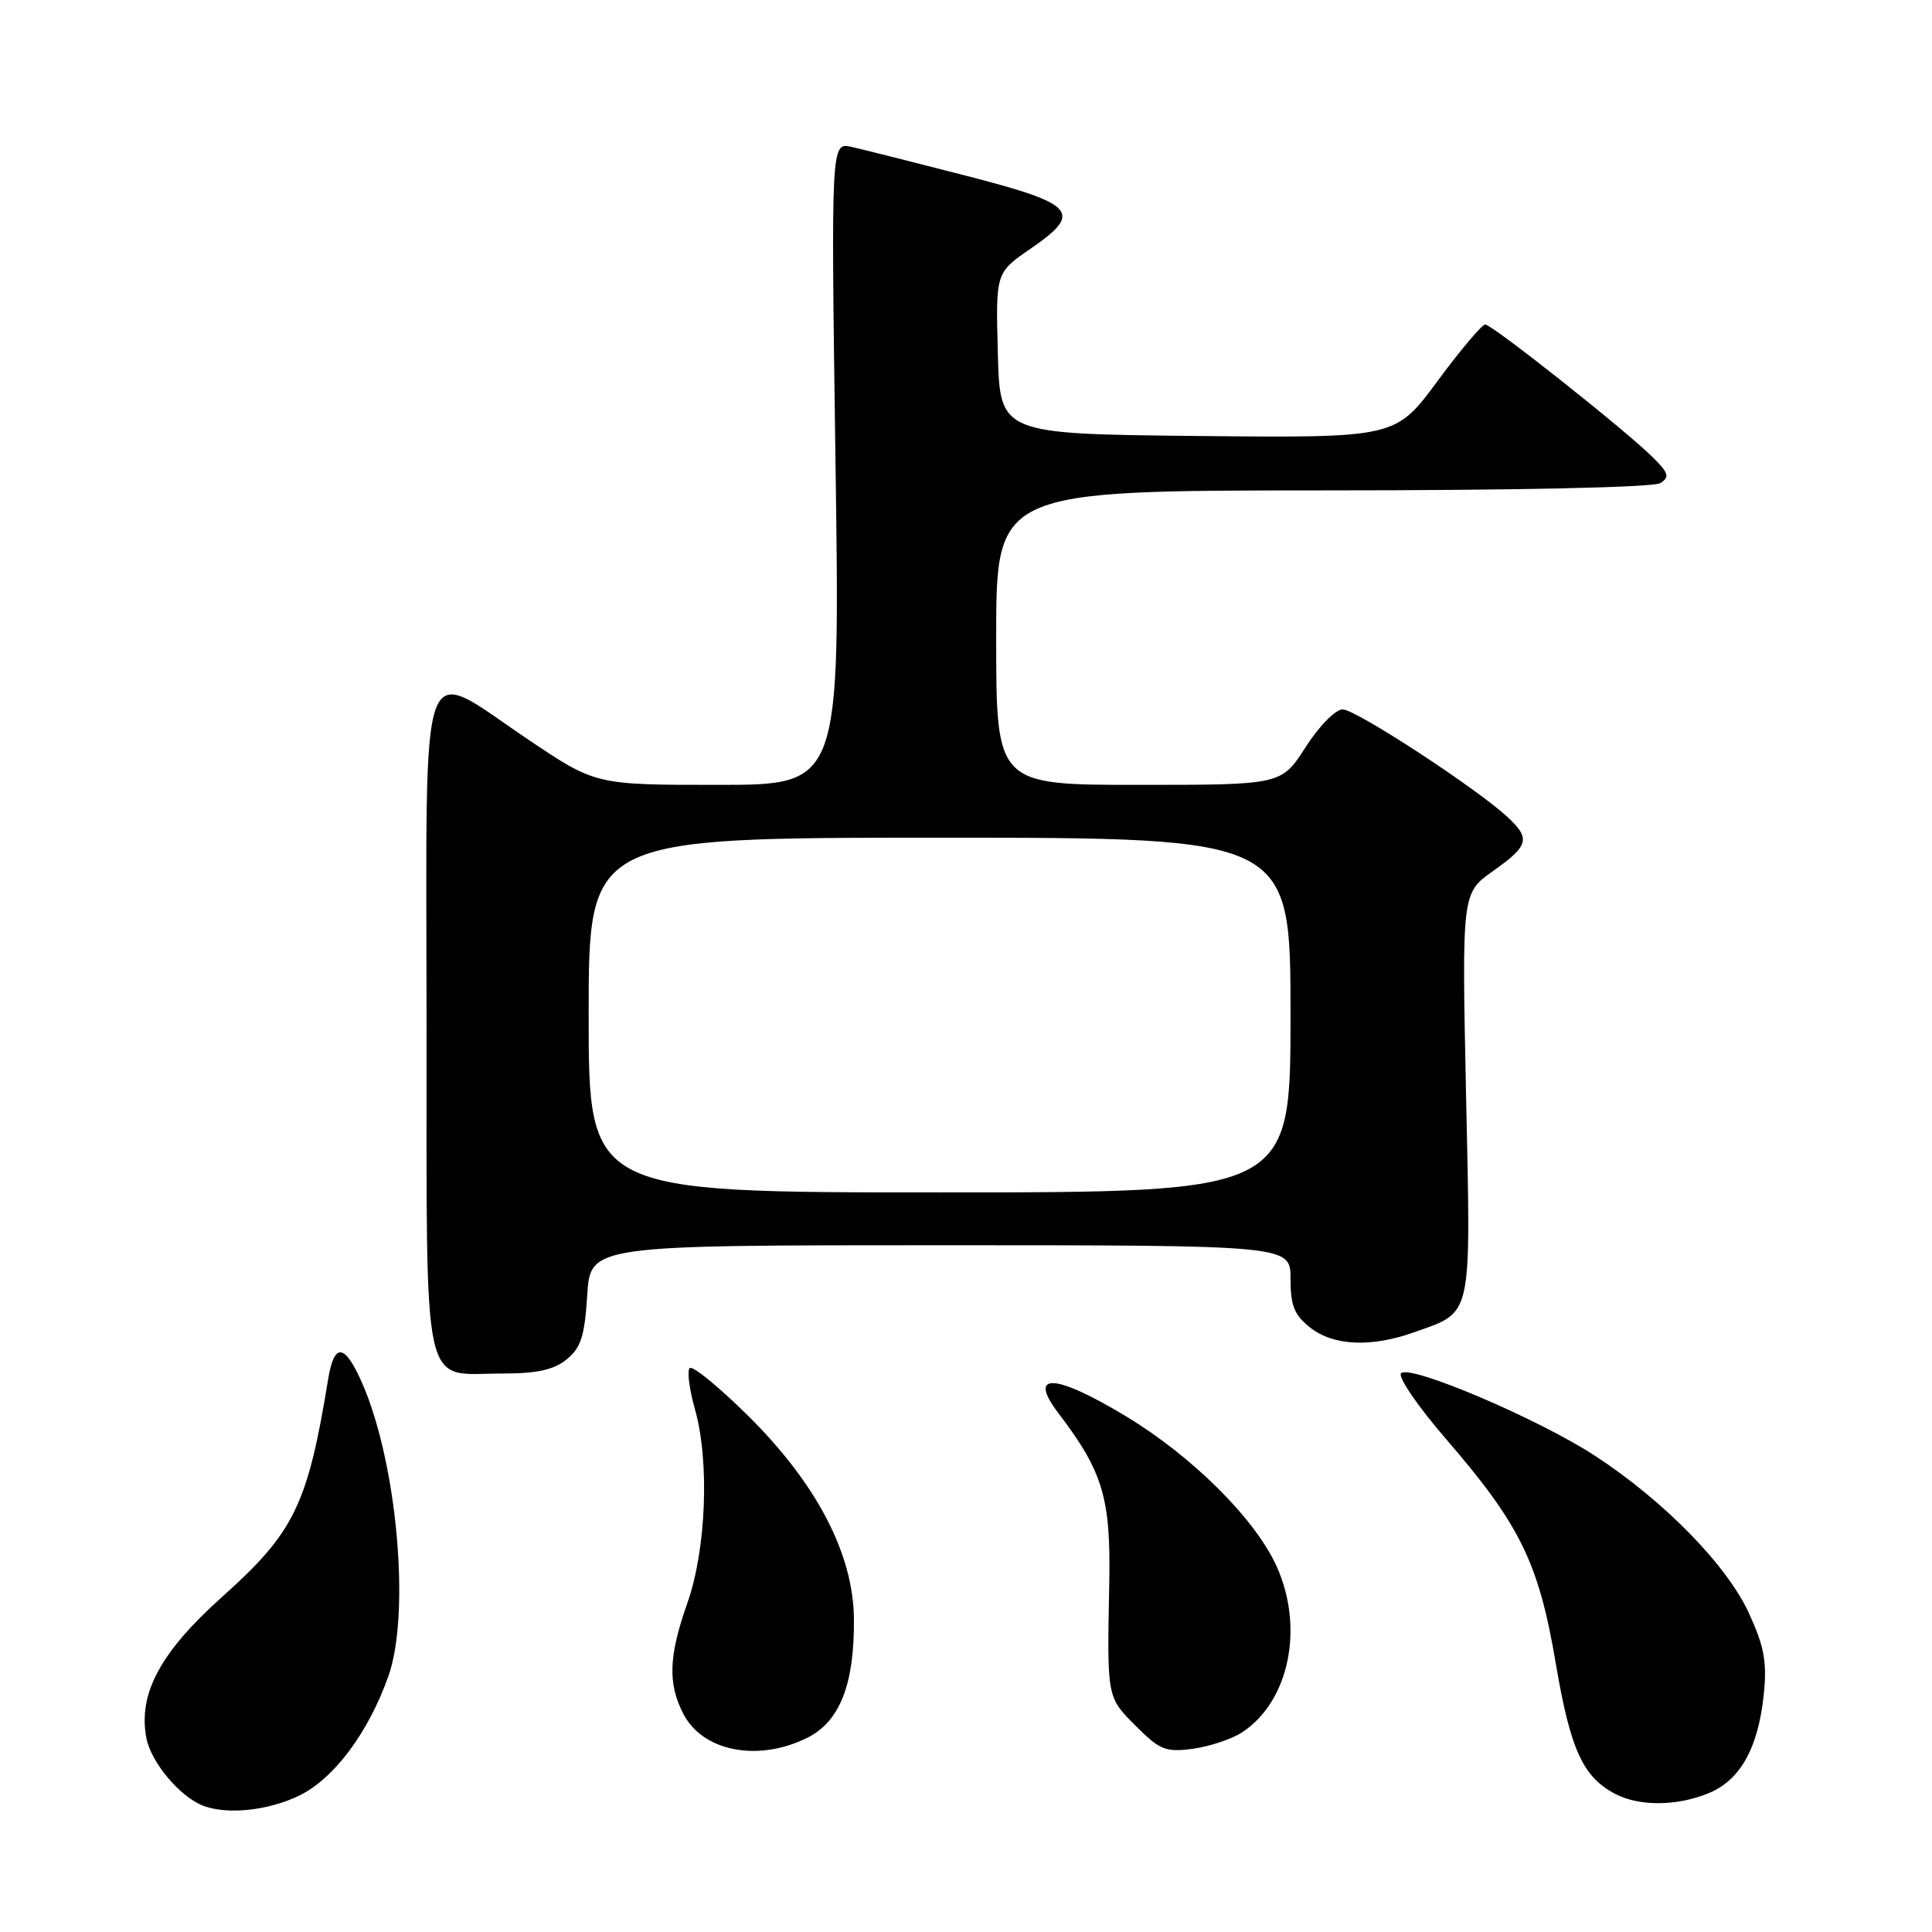 <?xml version="1.0" encoding="UTF-8" standalone="no"?>
<!DOCTYPE svg PUBLIC "-//W3C//DTD SVG 1.1//EN" "http://www.w3.org/Graphics/SVG/1.1/DTD/svg11.dtd" >
<svg xmlns="http://www.w3.org/2000/svg" xmlns:xlink="http://www.w3.org/1999/xlink" version="1.1" viewBox="0 0 256 256">
 <g >
 <path fill="currentColor"
d=" M 39.62 237.94 C 44.24 235.71 48.83 229.56 51.47 222.08 C 54.41 213.74 52.62 193.84 47.98 183.25 C 45.68 178.01 44.28 177.85 43.48 182.75 C 40.77 199.38 39.00 203.03 29.47 211.56 C 21.25 218.92 18.29 224.41 19.39 230.28 C 20.00 233.54 23.92 238.17 27.00 239.30 C 30.24 240.48 35.57 239.90 39.62 237.94 Z  M 226.47 237.58 C 230.62 235.84 232.98 231.58 233.71 224.51 C 234.15 220.24 233.78 218.20 231.76 213.79 C 228.84 207.40 220.47 198.85 211.33 192.89 C 203.79 187.98 186.85 180.77 185.65 181.96 C 185.18 182.42 187.88 186.37 191.65 190.73 C 201.42 202.04 203.89 207.08 206.14 220.36 C 208.09 231.88 209.75 235.50 214.10 237.74 C 217.30 239.38 222.30 239.32 226.47 237.58 Z  M 107.00 230.25 C 111.28 228.11 113.22 223.16 113.15 214.55 C 113.09 205.92 108.22 196.59 99.08 187.55 C 95.22 183.74 91.76 180.91 91.39 181.28 C 91.02 181.64 91.34 184.09 92.08 186.72 C 94.04 193.60 93.58 205.32 91.08 212.41 C 88.60 219.46 88.47 223.07 90.55 227.10 C 93.14 232.10 100.48 233.51 107.00 230.25 Z  M 164.59 229.54 C 170.83 225.45 172.85 215.66 169.14 207.50 C 166.27 201.21 157.95 192.94 149.14 187.63 C 139.74 181.96 136.10 181.81 140.25 187.26 C 146.17 195.04 147.20 198.50 146.98 209.89 C 146.69 225.05 146.65 224.85 150.53 228.73 C 153.69 231.89 154.47 232.20 158.07 231.72 C 160.27 231.42 163.21 230.44 164.59 229.54 Z  M 75.08 180.13 C 76.97 178.61 77.47 177.05 77.81 171.63 C 78.23 165.00 78.23 165.00 124.62 165.00 C 171.00 165.00 171.00 165.00 171.00 169.43 C 171.00 173.02 171.50 174.25 173.63 175.93 C 176.69 178.33 181.69 178.56 187.32 176.55 C 195.21 173.74 194.90 175.14 194.26 145.09 C 193.70 118.35 193.70 118.35 197.83 115.42 C 202.59 112.05 202.84 111.13 199.75 108.26 C 195.65 104.45 179.65 94.00 177.92 94.00 C 176.96 94.00 174.79 96.20 173.00 99.00 C 169.79 104.00 169.79 104.00 150.90 104.00 C 132.00 104.00 132.00 104.00 132.00 84.50 C 132.00 65.00 132.00 65.00 175.25 64.98 C 200.94 64.98 219.11 64.58 220.00 64.02 C 221.27 63.21 221.12 62.69 219.00 60.59 C 215.30 56.93 197.72 43.00 196.80 43.00 C 196.37 43.00 193.51 46.38 190.46 50.52 C 184.90 58.03 184.90 58.03 158.70 57.77 C 132.50 57.50 132.50 57.50 132.22 46.82 C 131.93 36.14 131.93 36.14 136.52 32.98 C 143.56 28.14 142.60 27.04 127.99 23.28 C 121.12 21.51 114.29 19.79 112.81 19.46 C 110.11 18.87 110.11 18.87 110.71 61.43 C 111.32 104.00 111.32 104.00 95.12 104.00 C 78.92 104.00 78.92 104.00 70.00 98.00 C 55.26 88.09 56.50 84.65 56.52 135.60 C 56.55 185.81 55.73 182.00 66.58 182.00 C 71.14 182.00 73.39 181.51 75.08 180.13 Z  M 78.00 134.50 C 78.00 111.00 78.00 111.00 124.50 111.00 C 171.00 111.00 171.00 111.00 171.00 134.50 C 171.00 158.00 171.00 158.00 124.50 158.00 C 78.00 158.00 78.00 158.00 78.00 134.50 Z "/>
</g>
</svg>